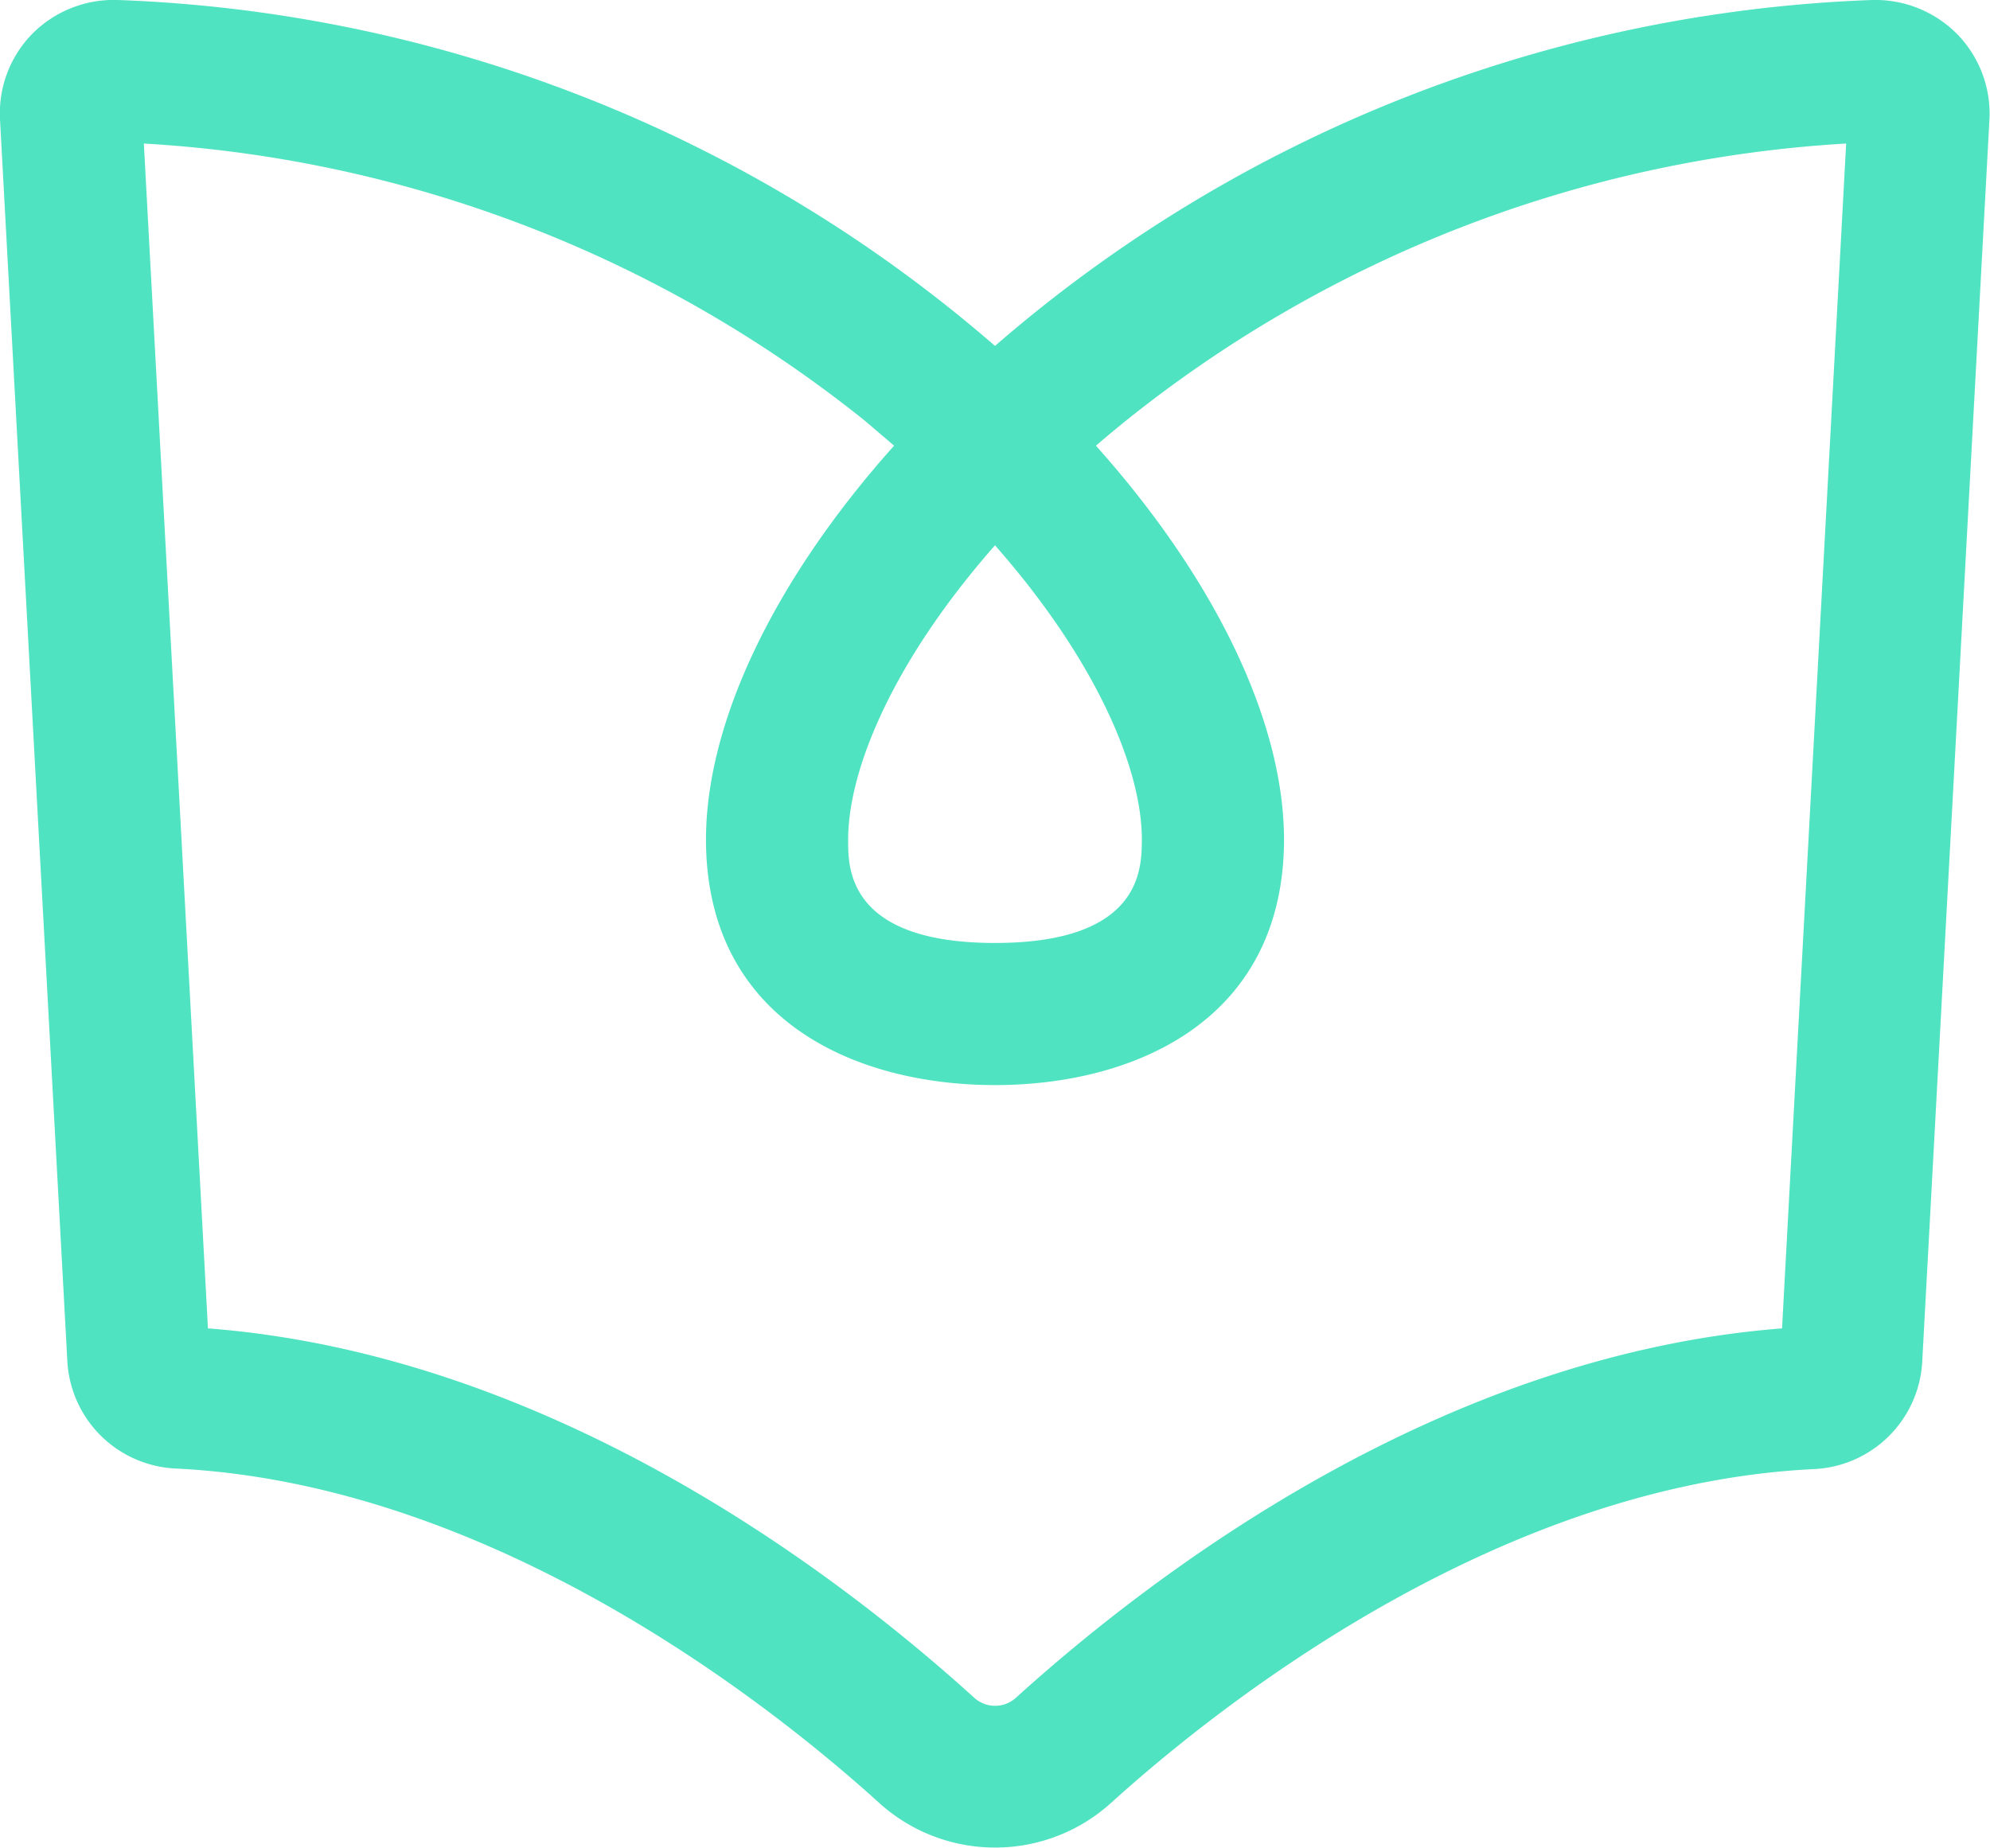 <svg xmlns="http://www.w3.org/2000/svg" viewBox="0 0 140 130.02" fill="#50e3c2">
  <path d="M70,130a12.13,12.13,0,0,1-8.17-3.16c-7.4-6.71-27.06-22.42-49.48-23.51a8,8,0,0,1-7.61-7.51L0,8.39a8,8,0,0,1,2.26-6A8.08,8.08,0,0,1,8.3,0,99.63,99.63,0,0,1,70,24.34,99.63,99.63,0,0,1,131.7,0a8.1,8.1,0,0,1,6,2.41,8,8,0,0,1,2.26,6l-4.73,87.45a8,8,0,0,1-7.61,7.51c-22.42,1.08-42.07,16.8-49.48,23.51A12.13,12.13,0,0,1,70,130ZM14.63,93.47c23.93,1.84,44,17,53.92,26a2.18,2.18,0,0,0,2.91,0c9.94-9,30-24.14,53.91-26l4.51-83.37A89.28,89.28,0,0,0,79.15,29.65c-.7.57-1.39,1.14-2.05,1.71,8.56,9.58,13.37,19.76,13.23,28.08C90.11,71.91,79.69,76.35,70,76.35S49.89,71.91,49.67,59.44c-.14-8.32,4.67-18.5,13.23-28.08-.66-.57-1.34-1.14-2-1.71A89.25,89.25,0,0,0,10.12,10.1ZM70,38.37c-7.18,8.16-10.41,15.89-10.33,20.9,0,1.94.12,7.08,10.33,7.08s10.3-5.14,10.33-7.08C80.42,54.26,77.18,46.53,70,38.37Z"/>
</svg>
